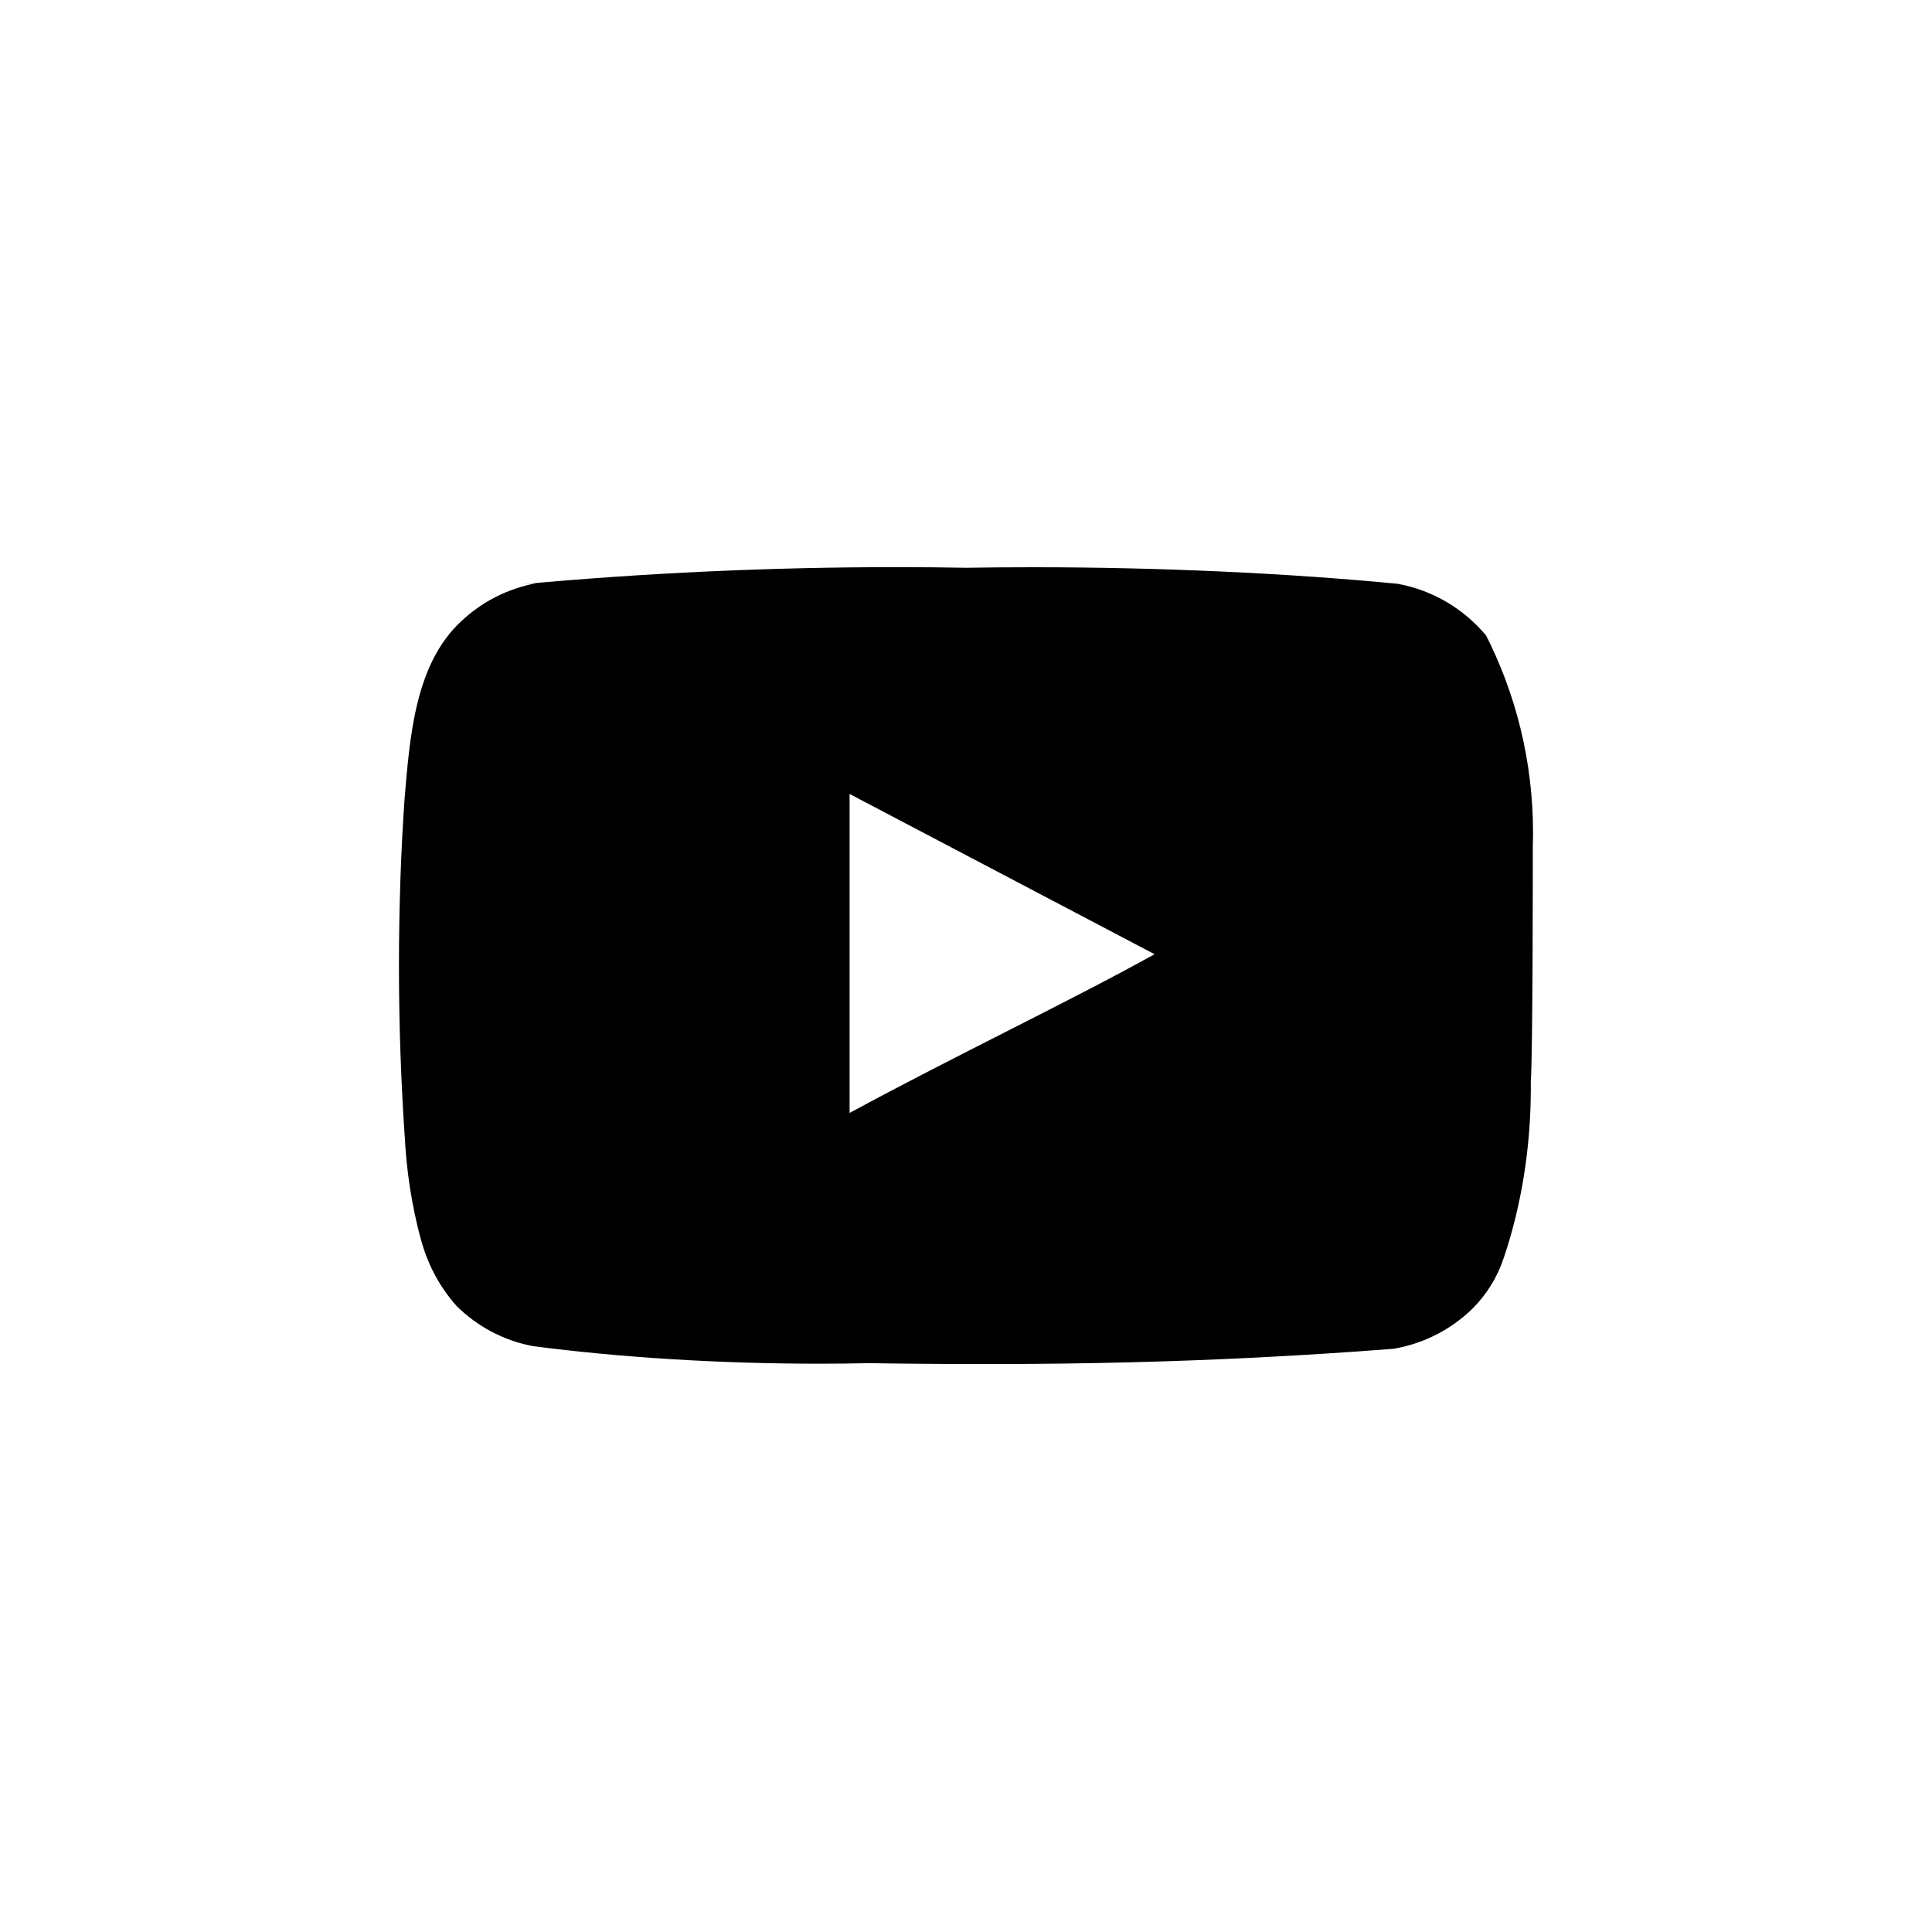 <!-- Generated by IcoMoon.io -->
<svg version="1.1" xmlns="http://www.w3.org/2000/svg" width="40" height="40" viewBox="0 0 40 40">
<title>ul-youtube</title>
<path d="M31.734 17.558c0.003-0.094 0.006-0.203 0.006-0.313 0-1.493-0.361-2.902-1-4.143l0.024 0.051c-0.458-0.546-1.093-0.929-1.815-1.064l-0.019-0.003c-2.263-0.218-4.894-0.342-7.553-0.342-0.483 0-0.966 0.004-1.447 0.012l0.072-0.001c-0.43-0.008-0.936-0.013-1.444-0.013-2.623 0-5.219 0.121-7.781 0.357l0.329-0.025c-0.61 0.114-1.14 0.394-1.558 0.79l0.002-0.002c-0.96 0.886-1.066 2.4-1.174 3.68-0.074 1.034-0.116 2.24-0.116 3.456s0.042 2.422 0.125 3.618l-0.009-0.162c0.034 0.774 0.149 1.504 0.336 2.205l-0.016-0.071c0.138 0.563 0.401 1.052 0.76 1.454l-0.003-0.003c0.422 0.418 0.964 0.713 1.57 0.829l0.019 0.003c1.773 0.231 3.823 0.363 5.904 0.363 0.362 0 0.723-0.004 1.083-0.012l-0.054 0.001c3.734 0.054 7.008 0 10.88-0.298 0.641-0.112 1.199-0.409 1.633-0.833l-0.001 0.001c0.29-0.29 0.514-0.648 0.646-1.048l0.006-0.018c0.352-1.044 0.555-2.246 0.555-3.497 0-0.046 0-0.091-0.001-0.137v0.007c0.042-0.598 0.042-4.202 0.042-4.842zM17.59 23.040v-6.602l6.314 3.318c-1.77 0.982-4.106 2.090-6.314 3.286z"></path>
</svg>
